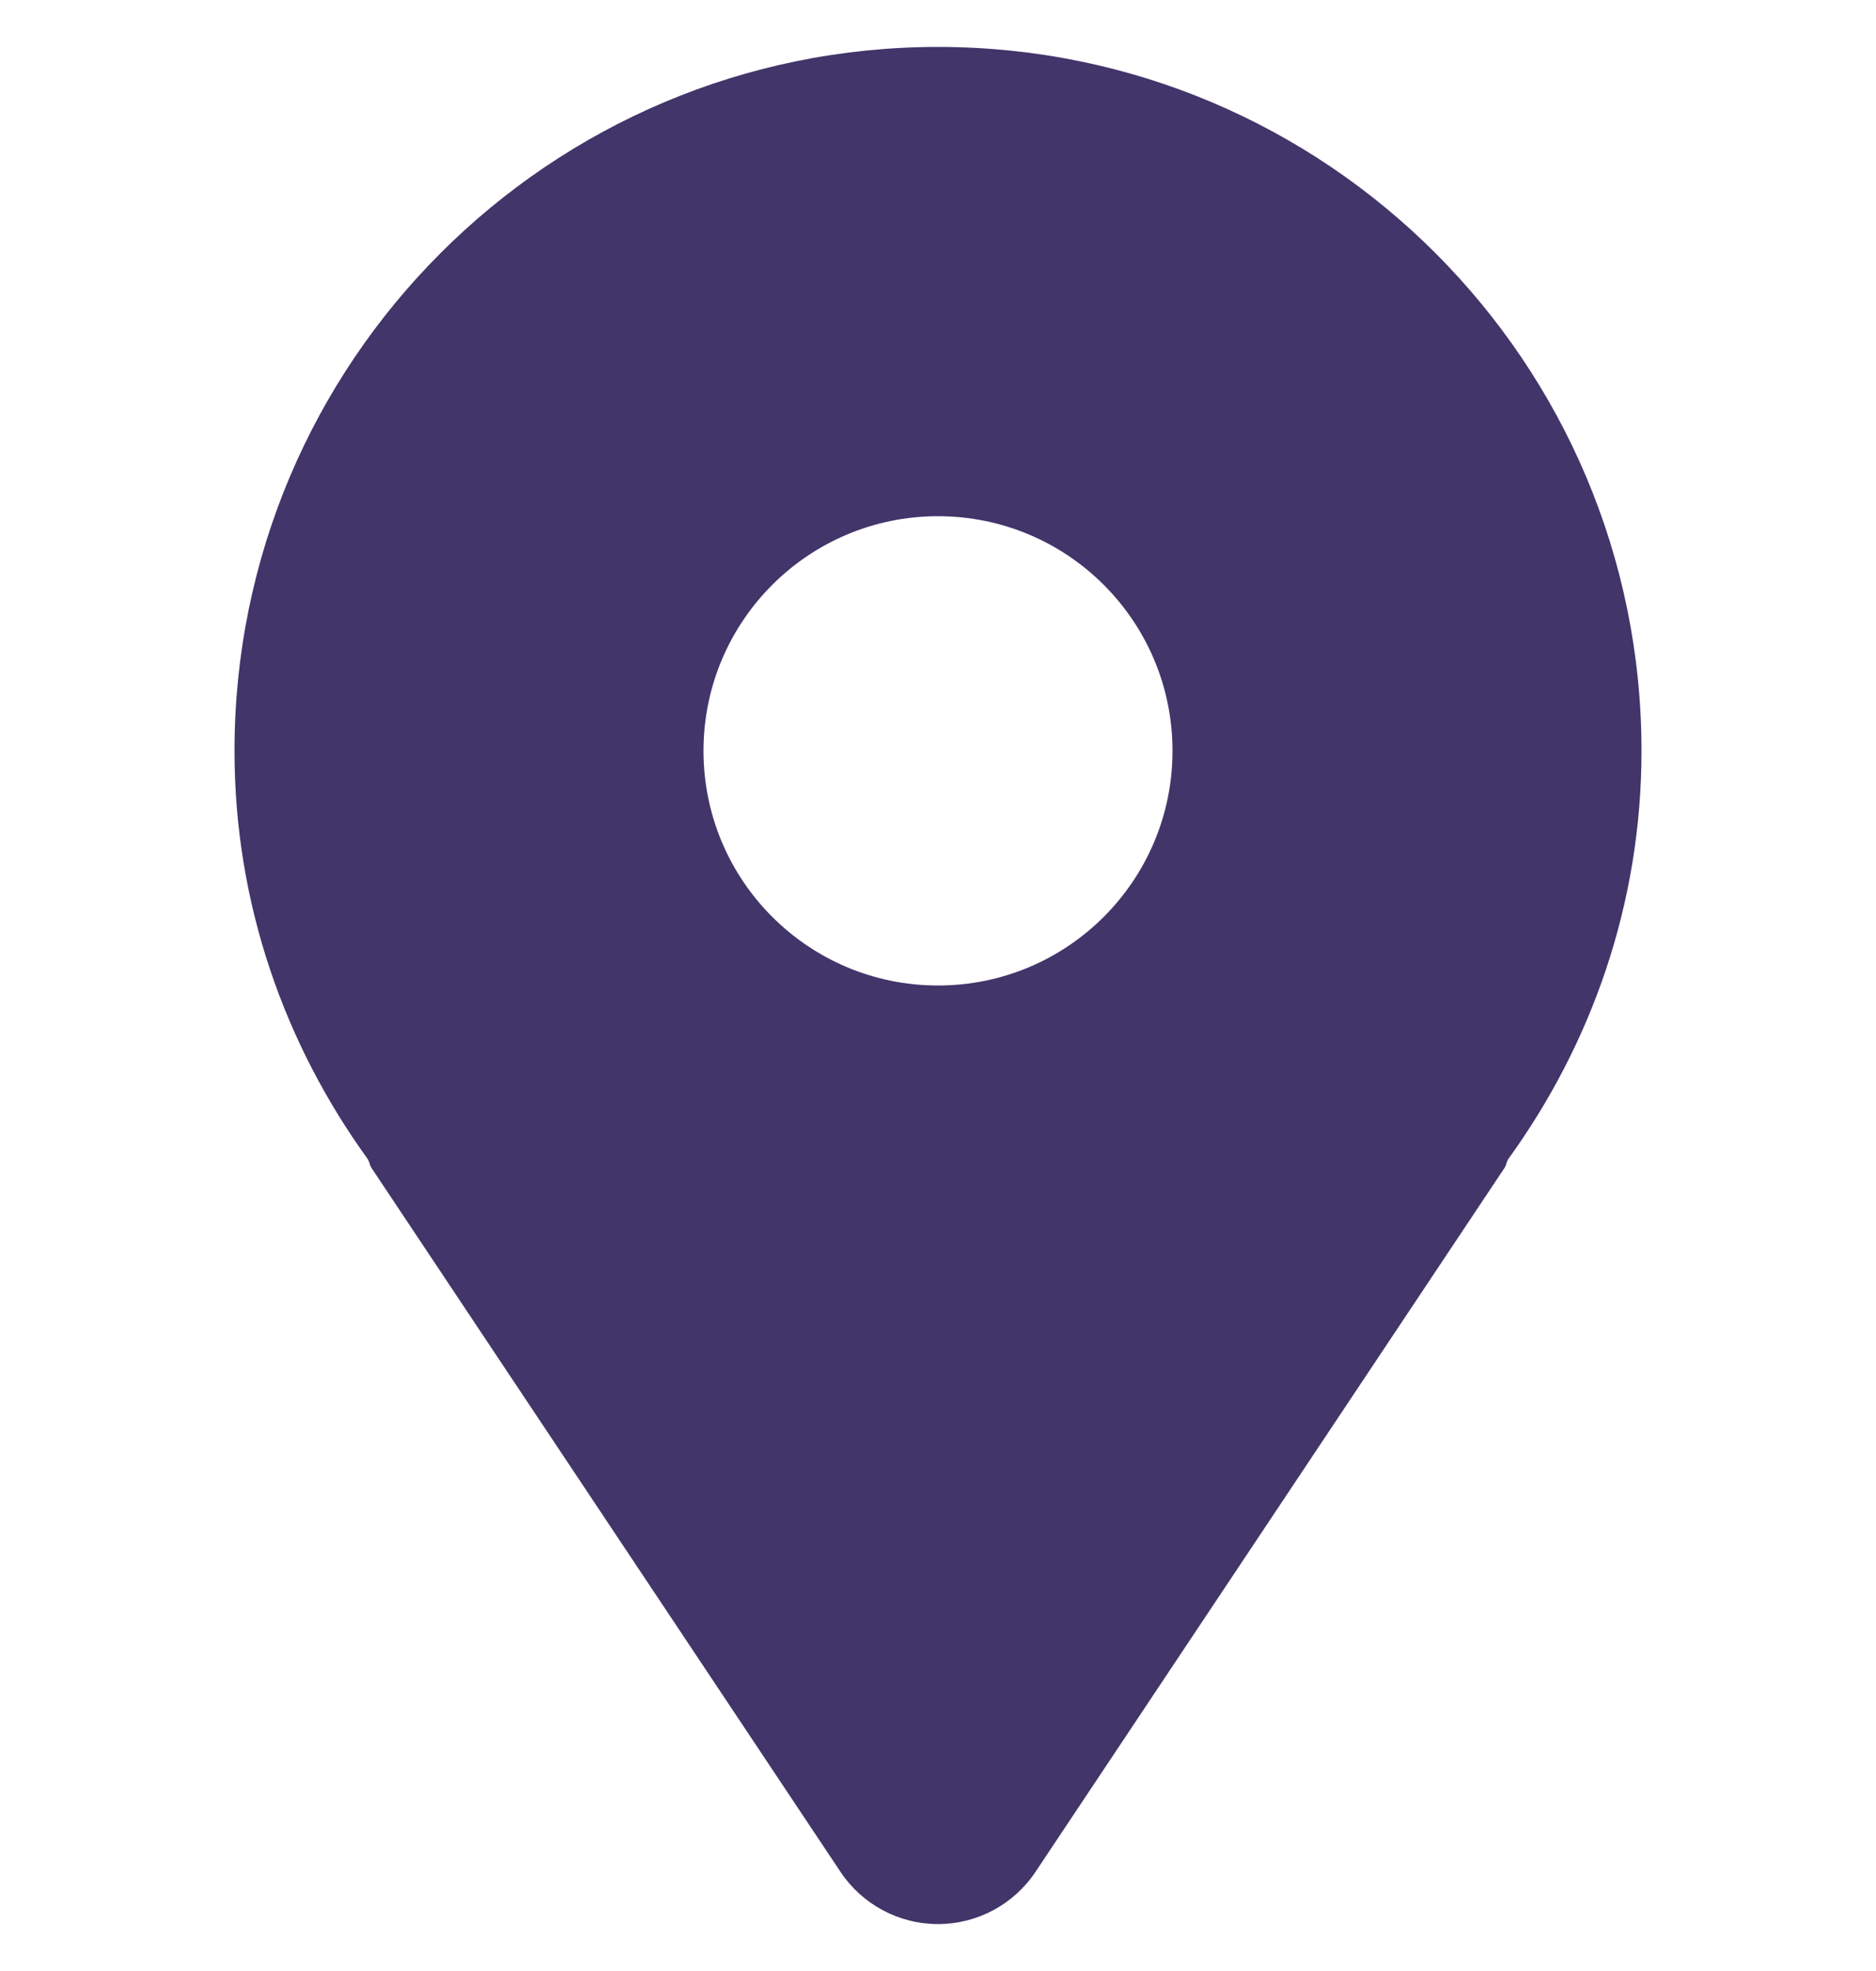 <svg width="20" height="21" viewBox="0 0 20 21" fill="none" xmlns="http://www.w3.org/2000/svg">
<g clip-path="url(#clip0_45_232)">
<path d="M10 0.5C5.858 0.5 2.5 3.858 2.5 8C2.5 9.631 3.035 11.127 3.923 12.353C3.939 12.383 3.942 12.415 3.96 12.443L8.96 19.943C9.192 20.291 9.582 20.5 10 20.5C10.418 20.5 10.808 20.291 11.04 19.943L16.04 12.443C16.058 12.415 16.061 12.383 16.077 12.353C16.965 11.127 17.5 9.631 17.5 8C17.5 3.858 14.142 0.5 10 0.5ZM10 10.5C8.619 10.5 7.5 9.381 7.5 8C7.5 6.619 8.619 5.5 10 5.5C11.381 5.5 12.5 6.619 12.5 8C12.5 9.381 11.381 10.5 10 10.5Z" fill="#42356A"/>
</g>
<defs>
<clipPath id="clip0_45_232">
<rect width="20" height="20" fill="white" transform="translate(0 0.5)"/>
</clipPath>
</defs>
</svg>
